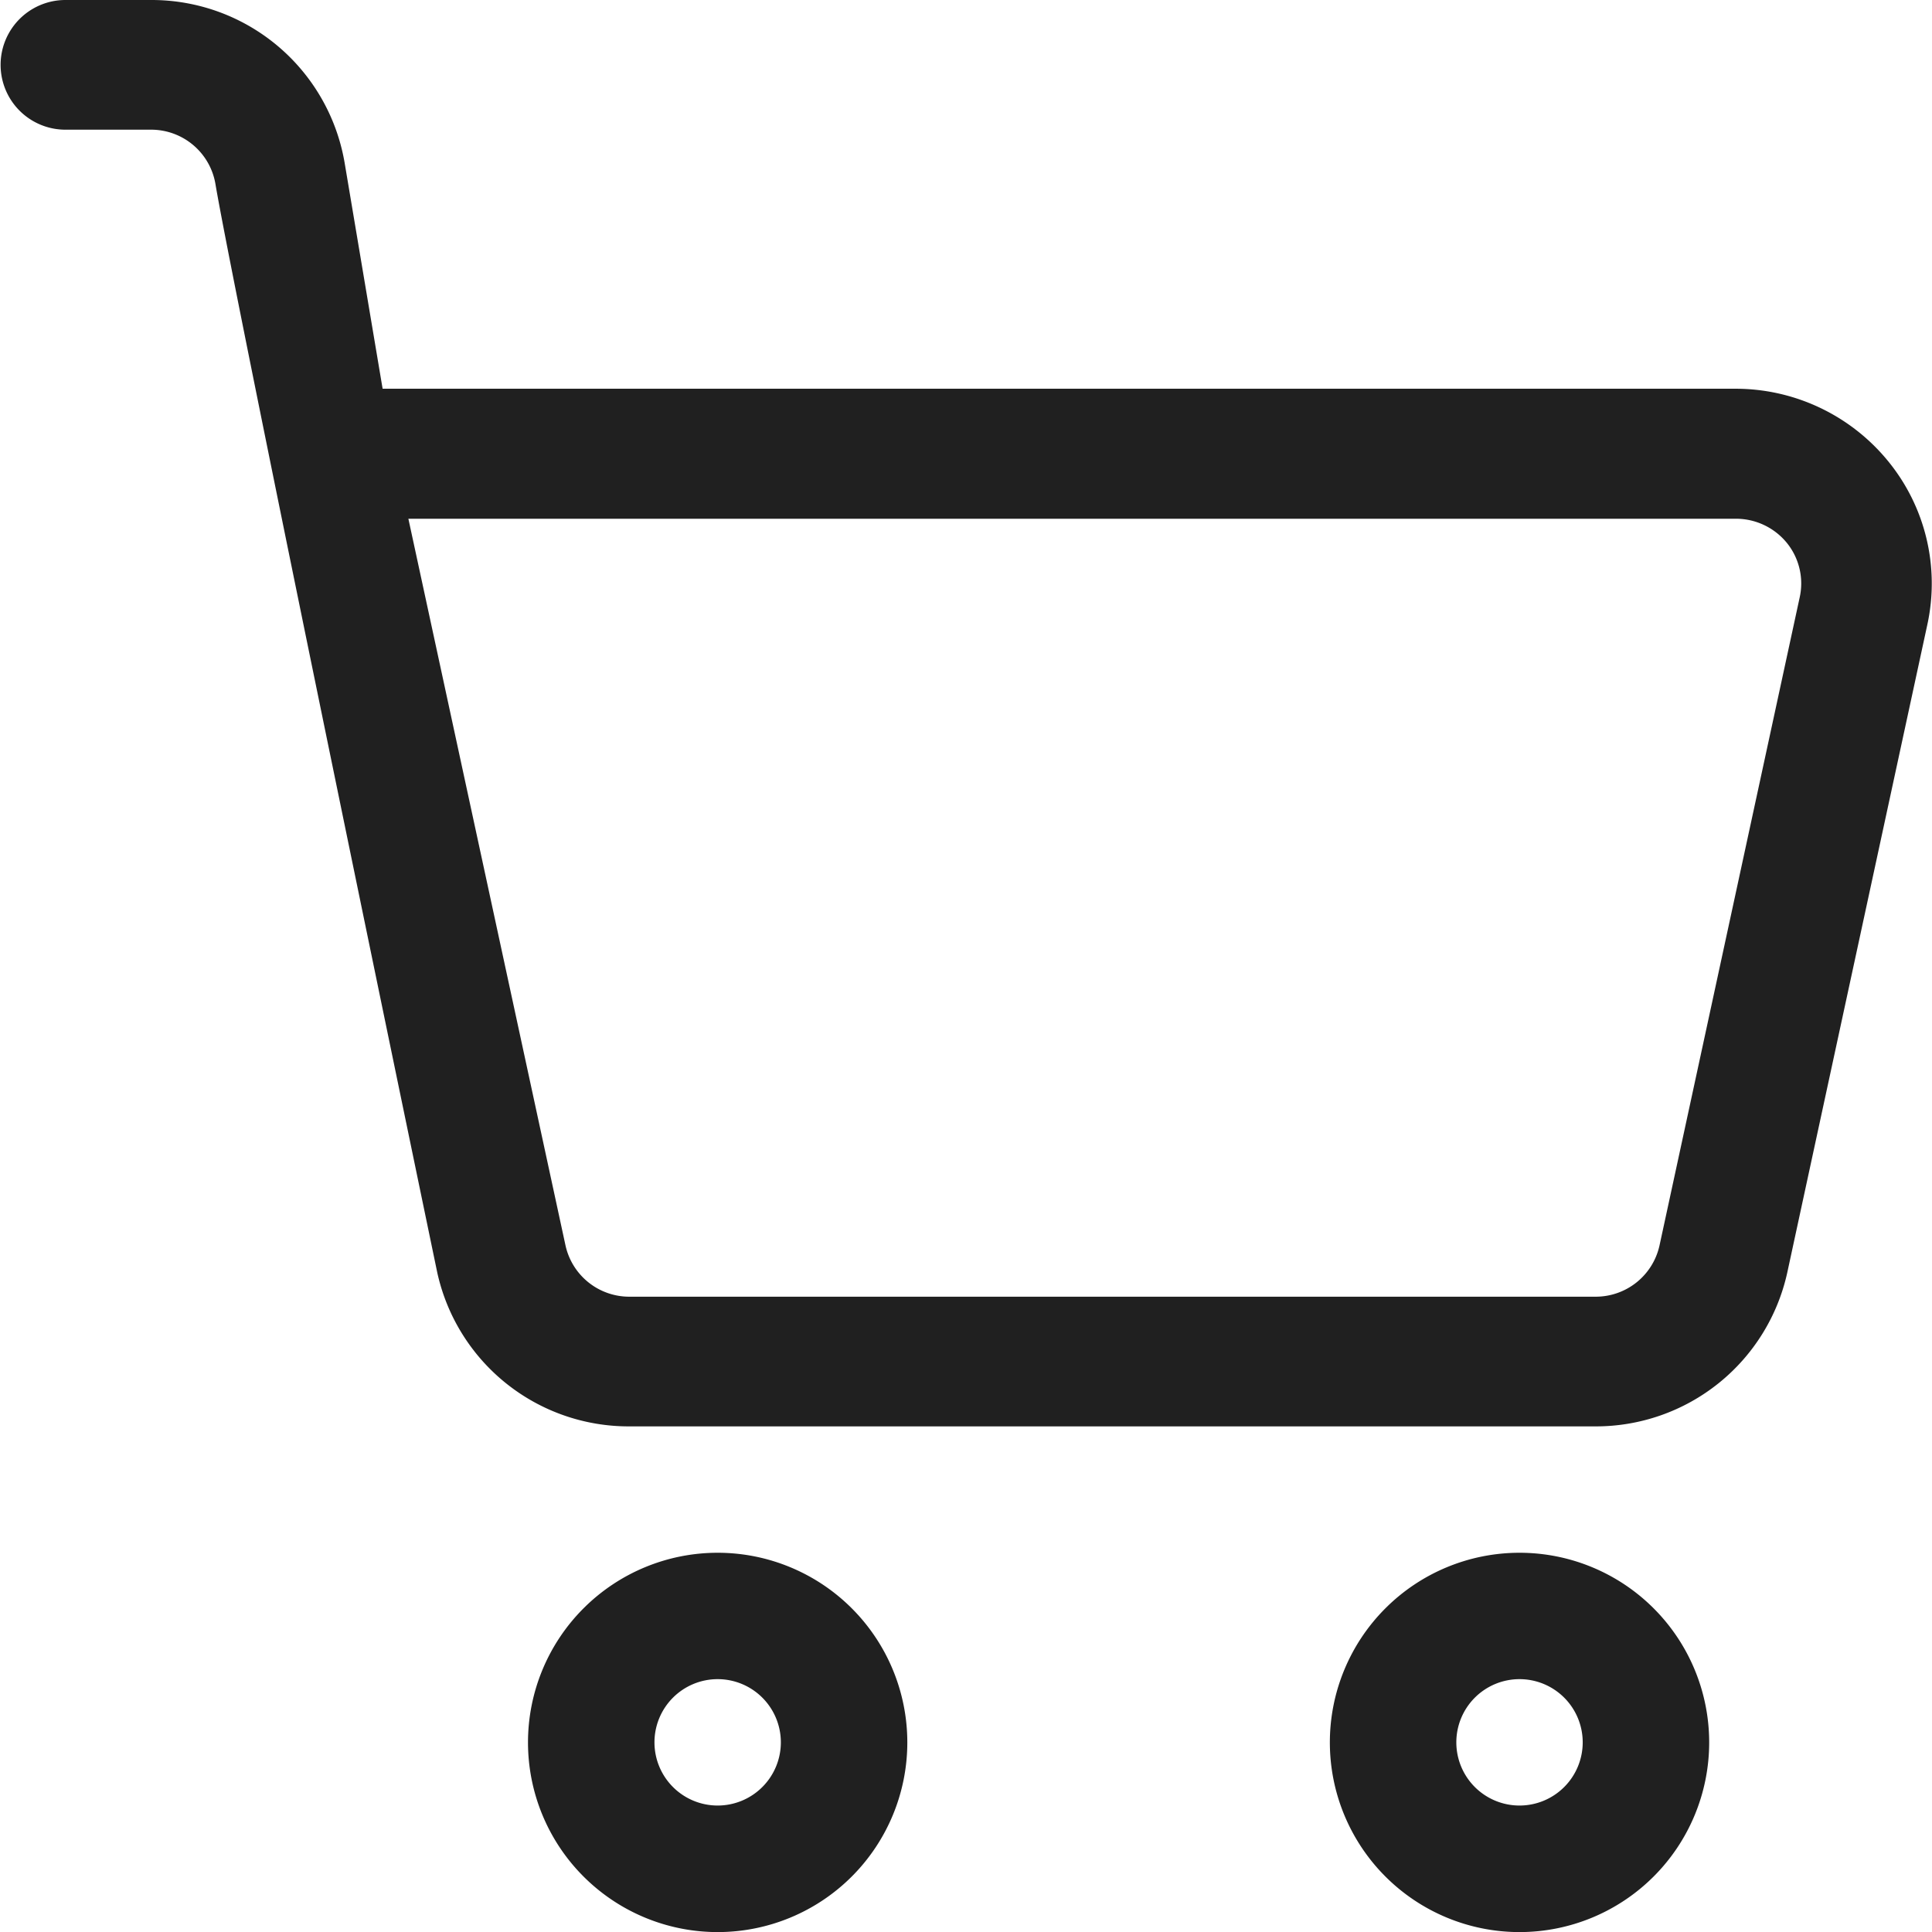 <svg xmlns="http://www.w3.org/2000/svg" width="24" height="24" viewBox="0 0 24 24"><path d="M107.356,313a2.356,2.356,0,1,0,2.356,2.356A2.356,2.356,0,0,0,107.356,313Zm0,1.57a.785.785,0,1,1-.785.785A.785.785,0,0,1,107.356,314.57Z" transform="translate(-98.441 -293.711)" fill="#202020" fill-rule="evenodd"/><g transform="translate(16.52 19.289)"><path d="M117.356,313a2.356,2.356,0,1,0,2.356,2.356A2.356,2.356,0,0,0,117.356,313Zm0,1.57a.785.785,0,1,1-.785.785A.785.785,0,0,1,117.356,314.57Z" transform="translate(-115 -313)" fill="#202020" fill-rule="evenodd"/></g><path d="M99.676,291.284c.241,1.43,2.756,13.525,2.756,13.525a2.434,2.434,0,0,0,2.385,1.91h12a2.434,2.434,0,0,0,2.385-1.91l1.741-8.054a2.4,2.4,0,0,0-.488-2.026,2.446,2.446,0,0,0-1.9-.9H101.753l-.473-2.813A2.432,2.432,0,0,0,98.874,289H97.813a.805.805,0,1,0,0,1.611h1.062A.81.81,0,0,1,99.676,291.284Zm19.681,5.134-1.742,8.054a.811.811,0,0,1-.795.636h-12a.811.811,0,0,1-.795-.636l-1.952-9.028h16.492a.816.816,0,0,1,.632.3A.8.8,0,0,1,119.357,296.418Z" transform="translate(-97 -289)" fill="#202020" fill-rule="evenodd"/></svg>